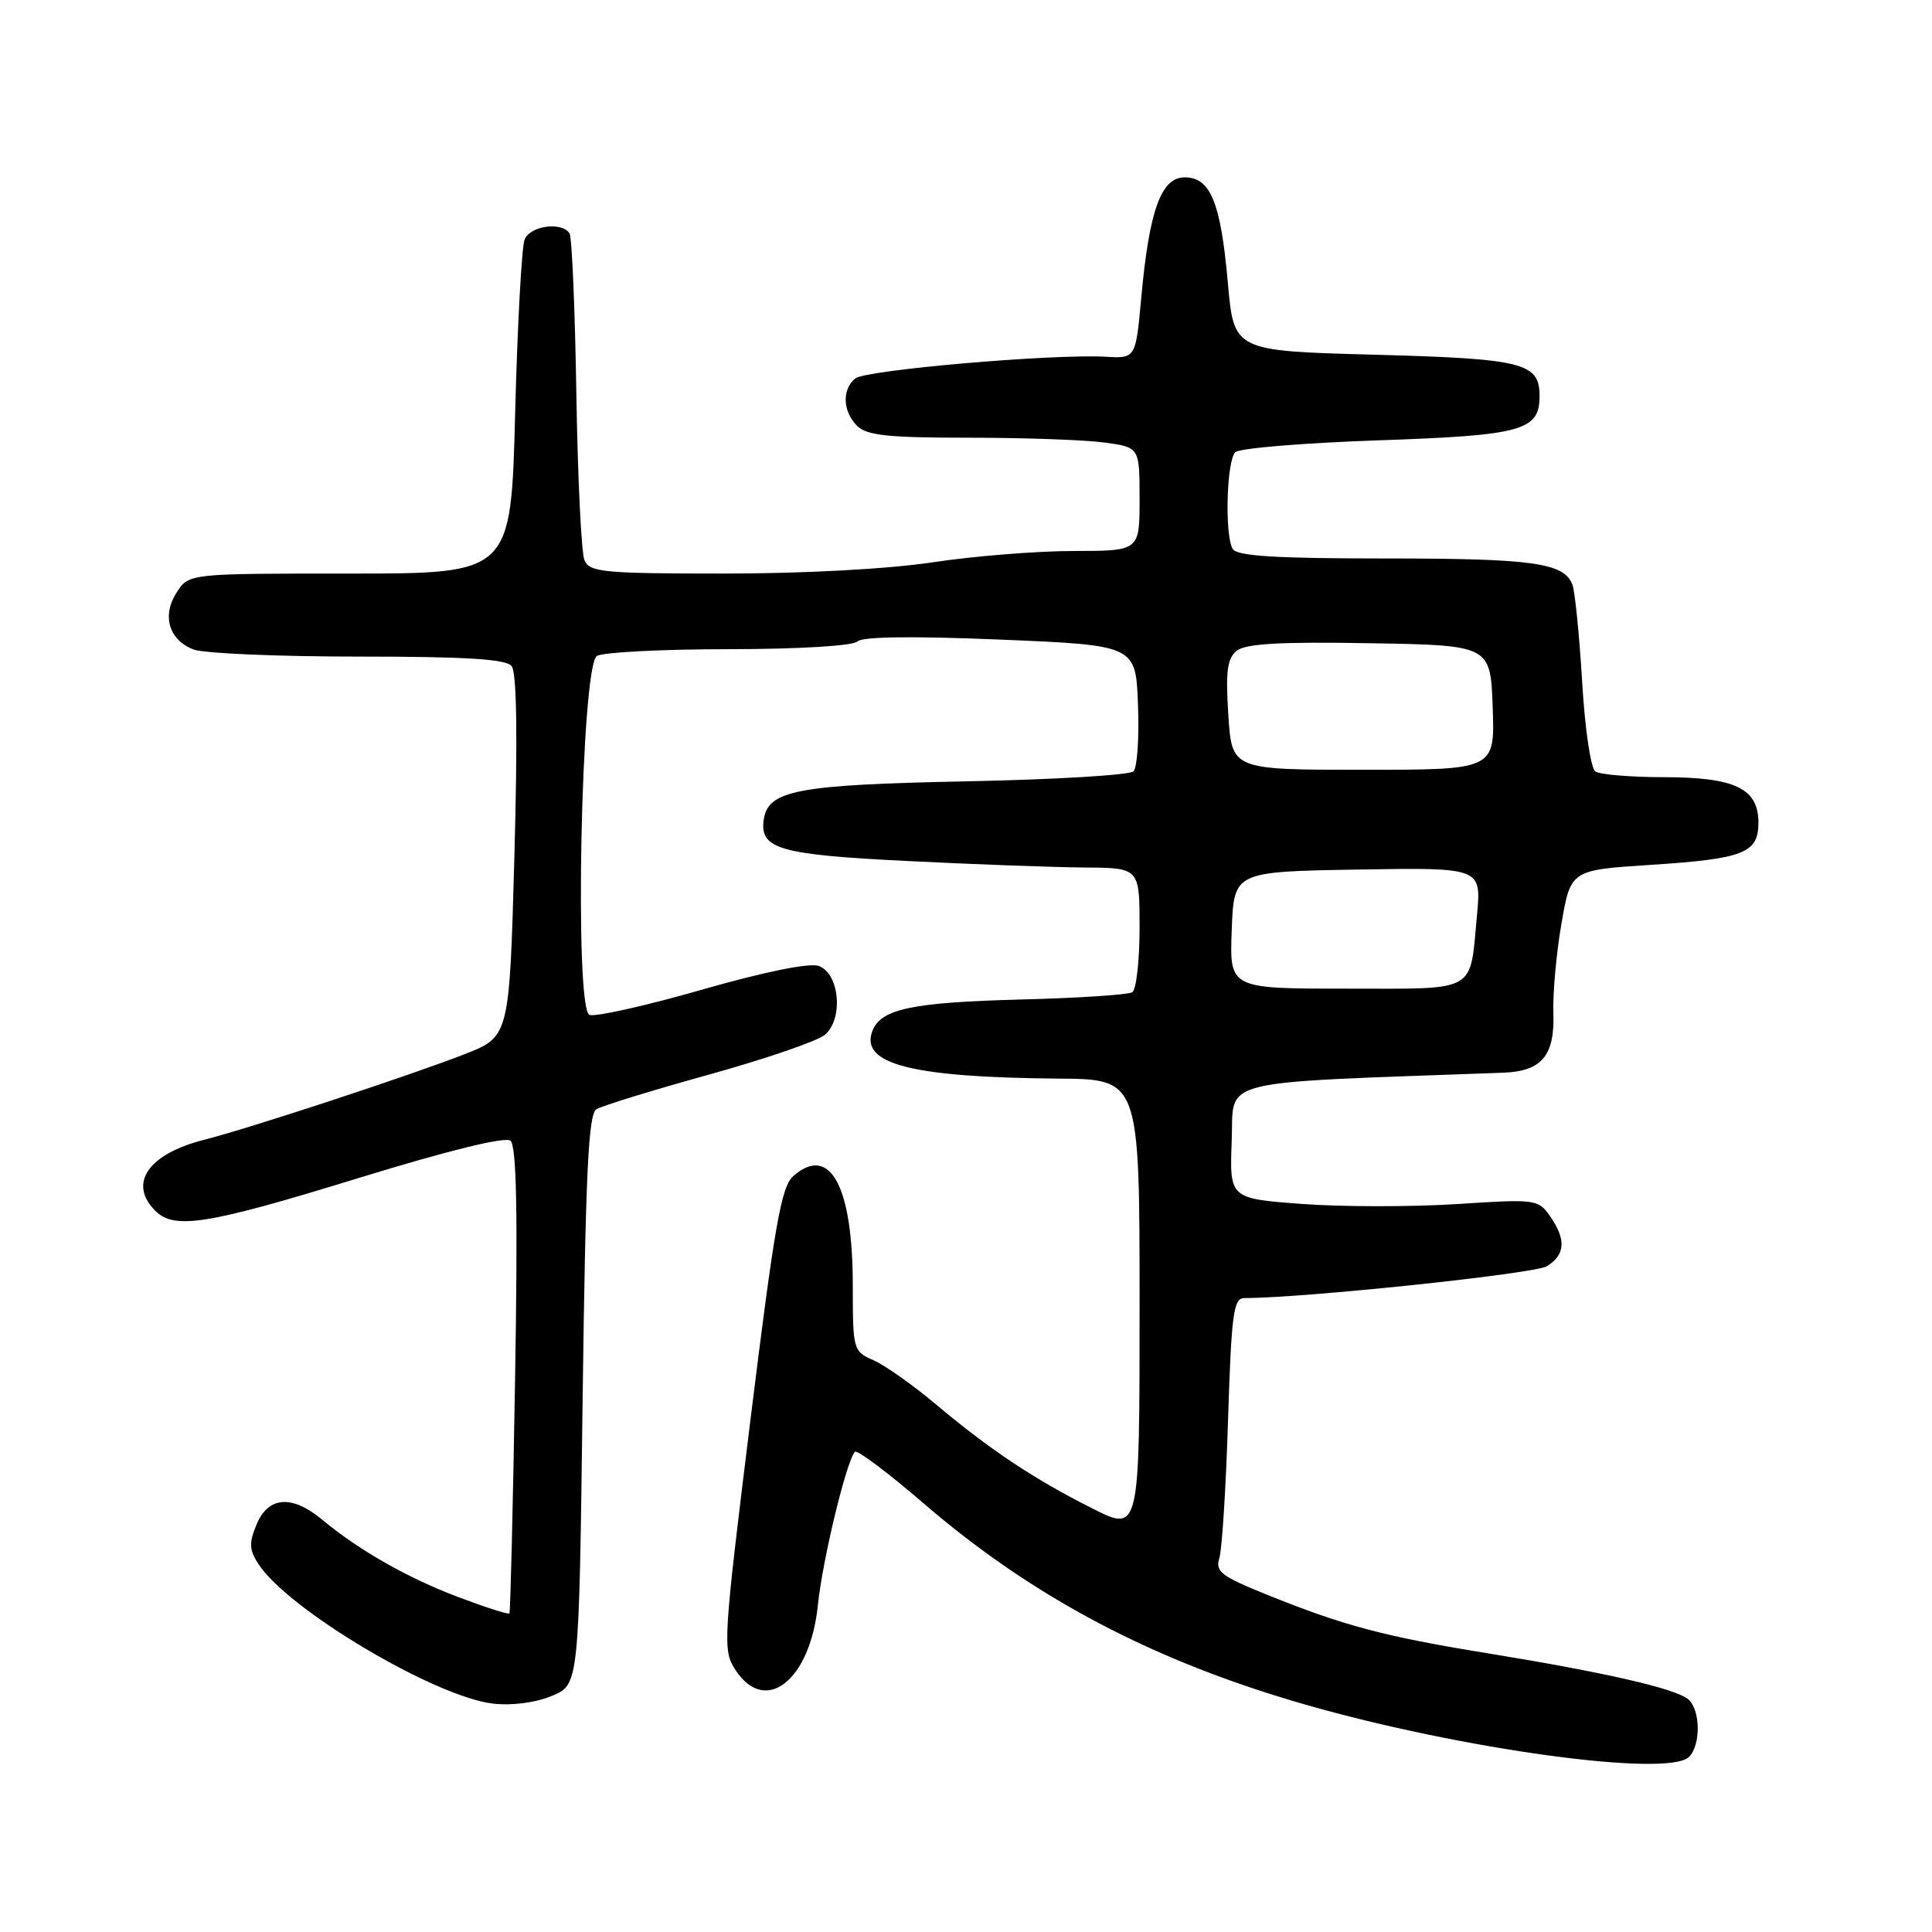 <?xml version="1.0" encoding="UTF-8" standalone="no"?>
<!DOCTYPE svg PUBLIC "-//W3C//DTD SVG 1.1//EN" "http://www.w3.org/Graphics/SVG/1.1/DTD/svg11.dtd" >
<svg xmlns="http://www.w3.org/2000/svg" xmlns:xlink="http://www.w3.org/1999/xlink" version="1.1" viewBox="0 0 256 256">
 <g >
 <path fill="currentColor"
d=" M 223.80 232.80 C 225.40 231.20 225.33 226.52 223.68 225.15 C 221.97 223.73 212.57 221.58 197.00 219.05 C 183.35 216.83 178.02 215.41 167.71 211.24 C 161.87 208.88 161.01 208.22 161.56 206.50 C 161.92 205.40 162.44 197.19 162.72 188.25 C 163.17 174.00 163.44 172.00 164.89 172.00 C 172.77 172.00 203.38 168.78 204.98 167.78 C 207.42 166.26 207.54 164.22 205.39 161.15 C 203.82 158.91 203.49 158.86 192.96 159.55 C 187.01 159.93 177.81 159.92 172.53 159.53 C 162.92 158.81 162.92 158.81 163.21 151.15 C 163.53 142.79 160.44 143.56 199.18 142.14 C 204.30 141.95 206.03 139.88 205.83 134.18 C 205.74 131.61 206.22 126.30 206.90 122.39 C 208.13 115.29 208.13 115.29 218.71 114.60 C 231.05 113.80 233.00 113.04 233.00 109.02 C 233.00 104.48 229.94 103.00 220.53 102.98 C 216.11 102.98 212.01 102.64 211.40 102.23 C 210.78 101.82 210.01 96.58 209.64 90.29 C 209.27 84.13 208.69 78.36 208.35 77.47 C 207.24 74.57 203.17 74.00 183.49 74.00 C 169.07 74.00 163.92 73.68 163.35 72.75 C 162.26 71.00 162.52 61.08 163.68 59.92 C 164.21 59.39 172.71 58.69 182.57 58.35 C 201.73 57.69 204.00 57.07 204.00 52.47 C 204.00 48.07 201.86 47.53 182.10 47.00 C 163.50 46.50 163.50 46.50 162.70 37.50 C 161.75 26.79 160.40 23.50 156.97 23.50 C 153.86 23.50 152.28 27.86 151.23 39.37 C 150.49 47.50 150.49 47.50 146.50 47.27 C 139.43 46.88 114.68 49.02 113.32 50.15 C 111.54 51.63 111.66 54.51 113.57 56.43 C 114.84 57.70 117.68 58.00 128.43 58.00 C 135.74 58.00 143.81 58.29 146.36 58.64 C 151.00 59.27 151.00 59.27 151.00 66.14 C 151.00 73.00 151.00 73.00 142.25 73.01 C 137.44 73.01 129.04 73.68 123.59 74.51 C 117.64 75.40 106.58 76.00 95.94 76.00 C 80.01 76.00 78.14 75.82 77.45 74.25 C 77.03 73.29 76.55 63.36 76.37 52.19 C 76.19 41.03 75.79 31.46 75.47 30.94 C 74.47 29.33 70.25 29.90 69.51 31.75 C 69.13 32.71 68.56 43.06 68.26 54.75 C 67.71 76.00 67.71 76.00 46.38 76.00 C 25.05 76.00 25.05 76.00 23.44 78.45 C 21.41 81.55 22.36 84.81 25.65 86.06 C 27.01 86.58 36.82 87.00 47.44 87.00 C 61.68 87.00 67.03 87.33 67.79 88.25 C 68.47 89.08 68.60 97.51 68.16 113.44 C 67.50 137.38 67.50 137.38 61.50 139.71 C 54.01 142.62 33.00 149.52 27.00 151.04 C 19.63 152.92 16.96 156.81 20.57 160.43 C 23.11 162.97 27.43 162.28 47.50 156.10 C 59.37 152.45 66.92 150.59 67.63 151.15 C 68.45 151.80 68.62 160.57 68.25 182.77 C 67.97 199.67 67.63 213.63 67.50 213.79 C 67.36 213.95 64.33 212.98 60.75 211.63 C 54.03 209.10 47.58 205.43 42.67 201.35 C 38.69 198.04 35.54 198.27 34.00 201.99 C 32.97 204.48 33.02 205.38 34.27 207.28 C 38.22 213.32 57.68 224.87 65.35 225.74 C 67.87 226.02 71.00 225.61 73.14 224.71 C 76.72 223.22 76.72 223.22 77.20 185.52 C 77.59 155.39 77.96 147.64 79.03 146.98 C 79.77 146.52 86.48 144.46 93.94 142.39 C 101.40 140.32 108.31 137.95 109.30 137.12 C 111.78 135.03 111.25 128.99 108.50 128.00 C 107.26 127.55 101.39 128.74 93.00 131.14 C 85.58 133.27 78.88 134.77 78.11 134.48 C 76.07 133.71 77.00 88.24 79.09 86.92 C 79.87 86.43 87.72 86.02 96.55 86.02 C 105.89 86.01 113.02 85.58 113.60 85.00 C 114.25 84.35 120.91 84.27 132.55 84.75 C 150.50 85.50 150.50 85.50 150.79 93.41 C 150.96 97.75 150.69 101.71 150.19 102.21 C 149.70 102.70 139.75 103.30 128.08 103.53 C 105.67 103.98 101.76 104.71 101.20 108.60 C 100.64 112.50 103.24 113.25 120.28 114.09 C 129.20 114.54 139.76 114.92 143.75 114.95 C 151.00 115.00 151.00 115.00 151.00 122.94 C 151.00 127.31 150.56 131.15 150.03 131.48 C 149.49 131.81 142.86 132.25 135.28 132.44 C 120.84 132.82 116.72 133.69 115.60 136.60 C 113.91 141.00 120.80 142.76 140.25 142.92 C 151.00 143.00 151.00 143.00 151.00 173.01 C 151.00 203.03 151.00 203.03 144.75 199.88 C 137.01 195.99 131.13 192.07 124.00 186.07 C 120.97 183.53 117.26 180.91 115.75 180.24 C 113.05 179.07 113.00 178.88 113.00 170.34 C 113.00 157.14 109.97 151.57 105.11 155.84 C 103.52 157.24 102.63 162.33 99.45 188.04 C 95.80 217.62 95.74 218.67 97.46 221.29 C 101.42 227.34 107.35 222.68 108.37 212.71 C 108.99 206.66 112.18 193.49 113.29 192.37 C 113.59 192.08 117.69 195.16 122.40 199.22 C 136.89 211.69 152.84 220.10 173.00 225.88 C 193.77 231.83 221.05 235.55 223.80 232.80 Z  M 163.21 123.25 C 163.50 115.50 163.50 115.50 179.90 115.22 C 196.29 114.95 196.29 114.95 195.71 121.24 C 194.73 131.70 195.97 131.00 178.35 131.00 C 162.92 131.00 162.92 131.00 163.21 123.25 Z  M 162.76 94.75 C 162.39 88.95 162.61 87.24 163.87 86.23 C 165.03 85.29 169.64 85.02 181.47 85.23 C 197.50 85.50 197.50 85.50 197.79 93.75 C 198.08 102.00 198.08 102.00 180.65 102.00 C 163.23 102.00 163.23 102.00 162.76 94.75 Z "/>
</g>
</svg>